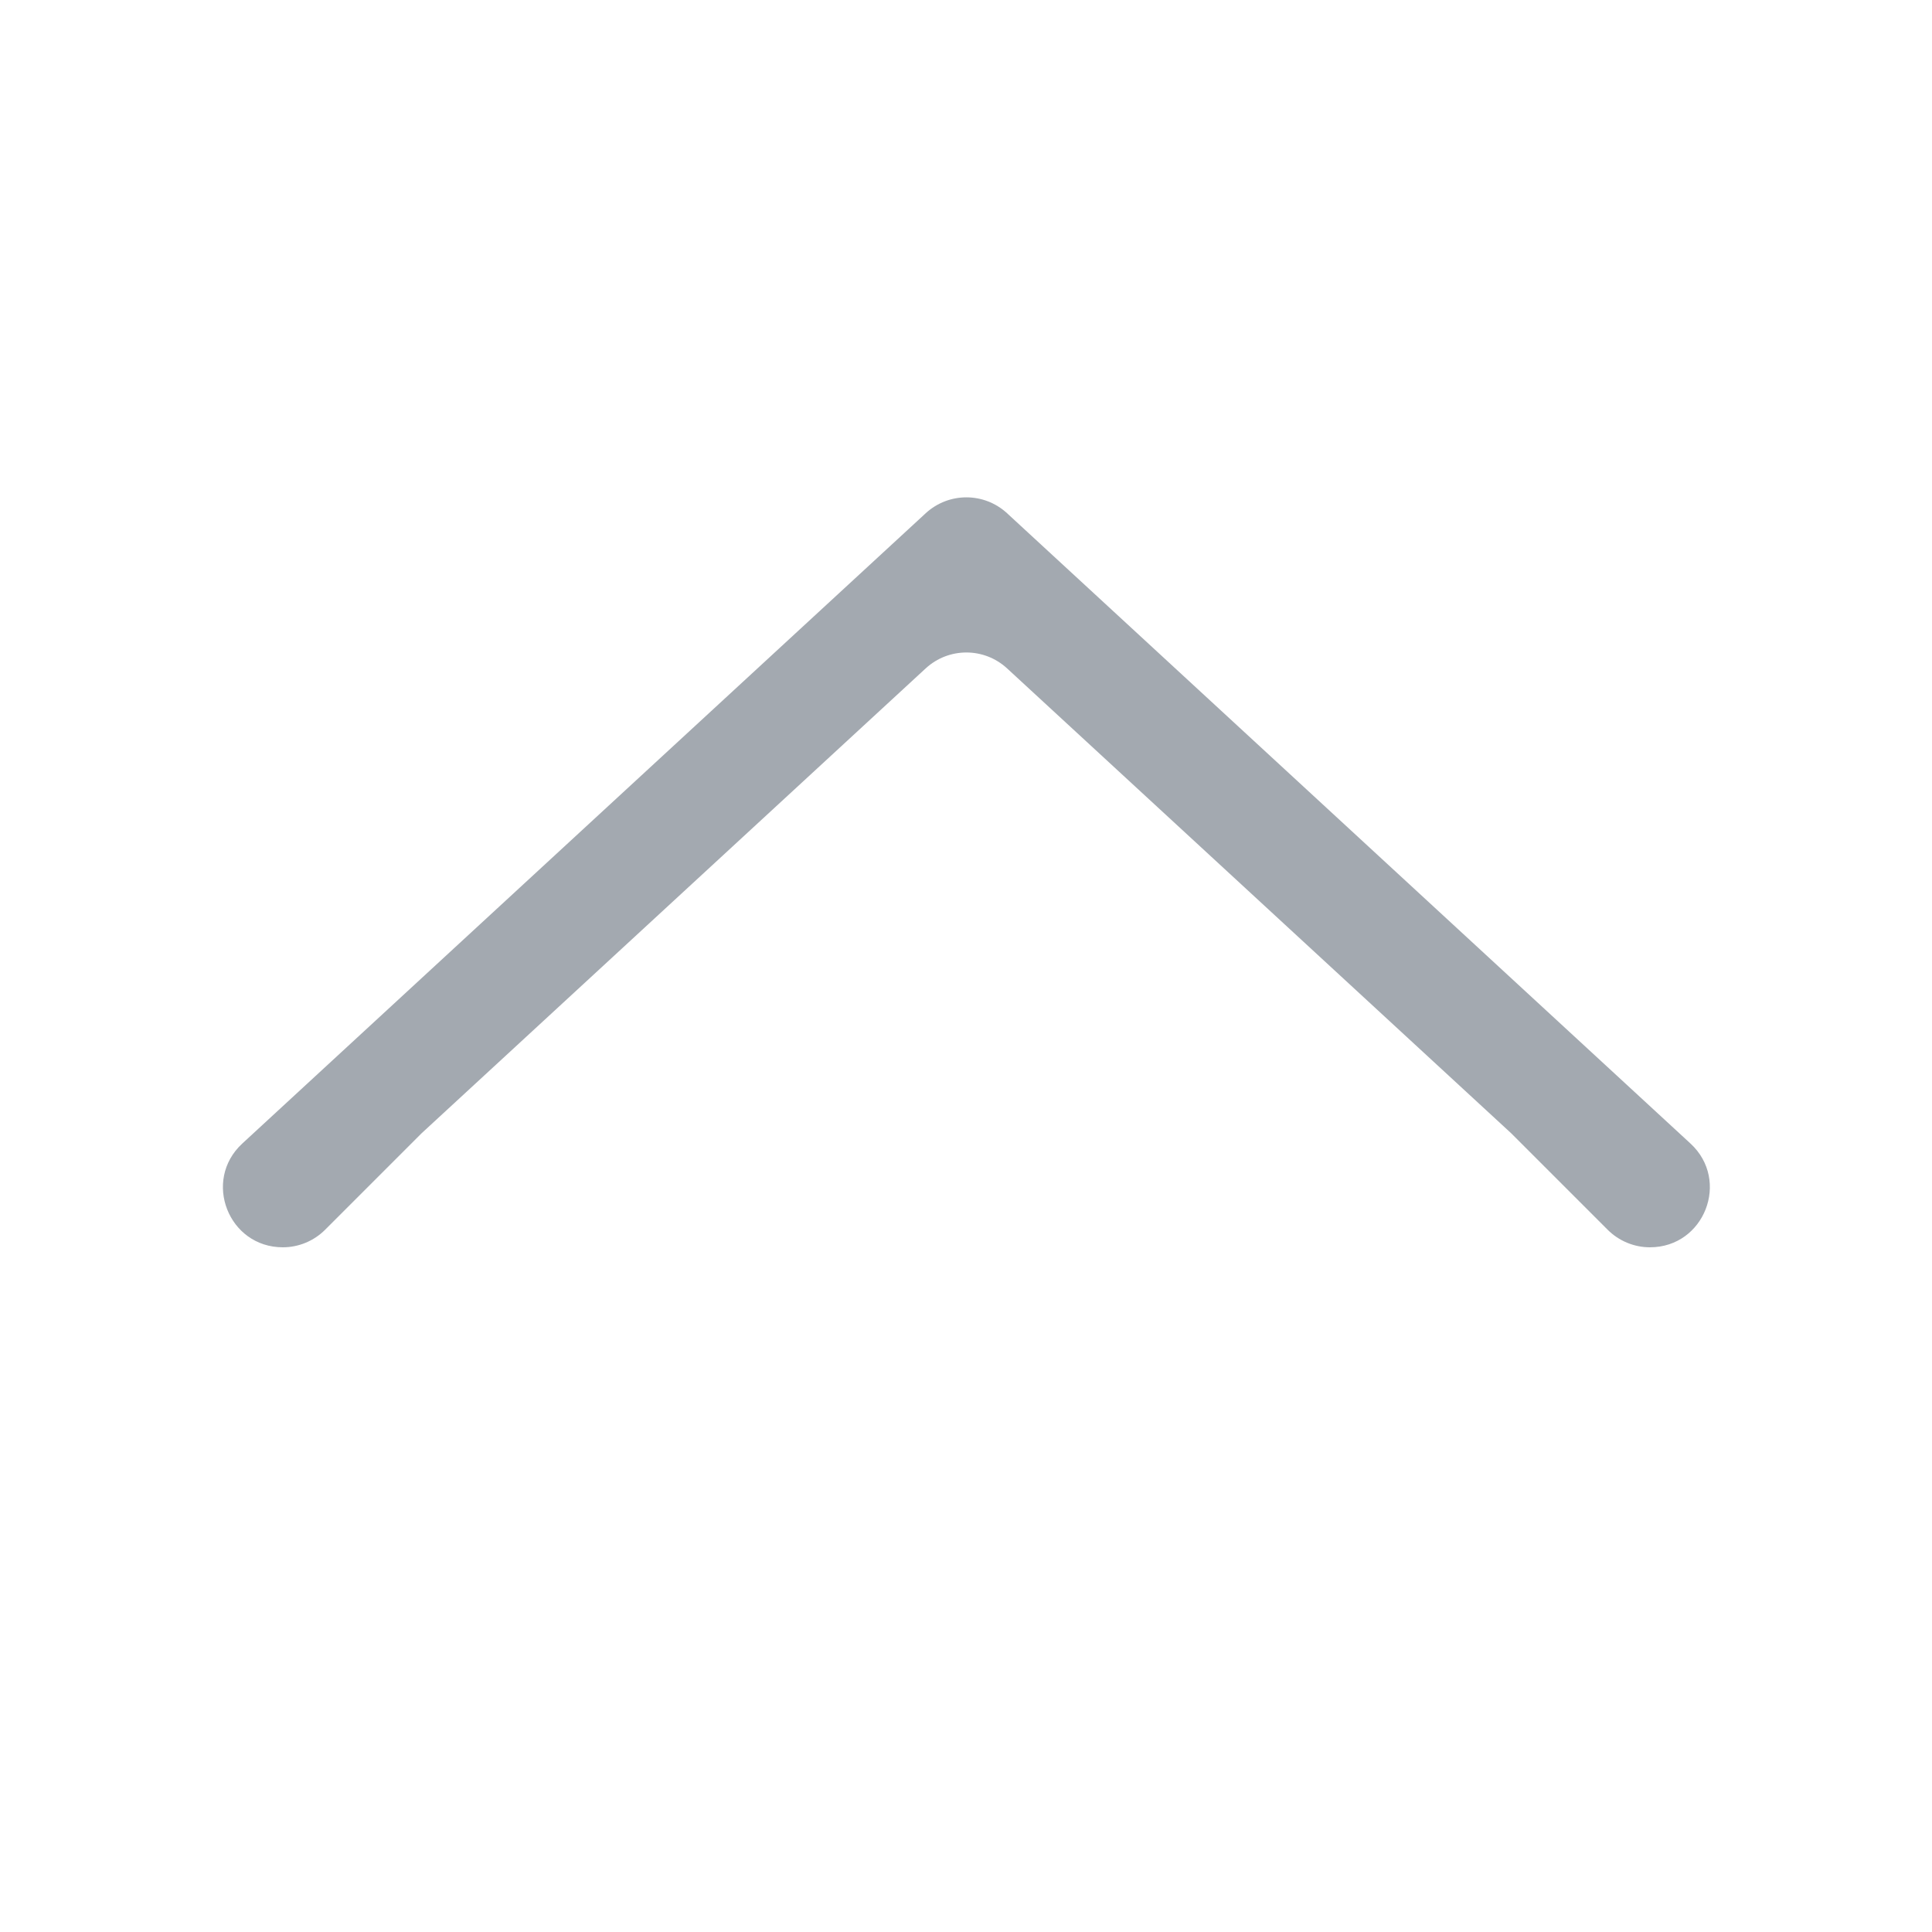 <?xml version="1.0" encoding="utf-8"?>
<!-- Generator: Adobe Illustrator 27.8.1, SVG Export Plug-In . SVG Version: 6.00 Build 0)  -->
<svg version="1.1" id="Layer_1" xmlns="http://www.w3.org/2000/svg" xmlns:xlink="http://www.w3.org/1999/xlink" x="0px" y="0px"
	 viewBox="0 0 100 100" style="enable-background:new 0 0 100 100;" xml:space="preserve">
<style type="text/css">
	.st0{fill: #A3A9B0;}
	.st1{fill:white; filter: opacity(0);}
  .st1:hover ~ .st0, .st0:hover { fill: #4F5F73; transition: 0.2s all;}
   <!-- { fill: #4F5F73; transition: 0.2s all;} -->
</style>
<g id="t">
<rect y="14.71" class="st1" width="99.21" height="63.28"/>
	<path class="st0" d="M21.83,58.65l26.09-24.06c1.19-1.09,3.01-1.09,4.2,0l26.09,24.06l5,5c0.58,0.58,1.37,0.91,2.19,0.91h0
		c2.82,0,4.17-3.46,2.1-5.37L52.12,26.56c-1.19-1.09-3.01-1.09-4.2,0L12.54,59.19c-2.07,1.91-0.72,5.37,2.1,5.37h0
		c0.82,0,1.61-0.33,2.19-0.91L21.83,58.65z"/>
</g>
<script>
document.getElementById('t').addEventListener('click', function() {
    console.log(document.getElementById('down_m').value);
});
</script>
</svg>
